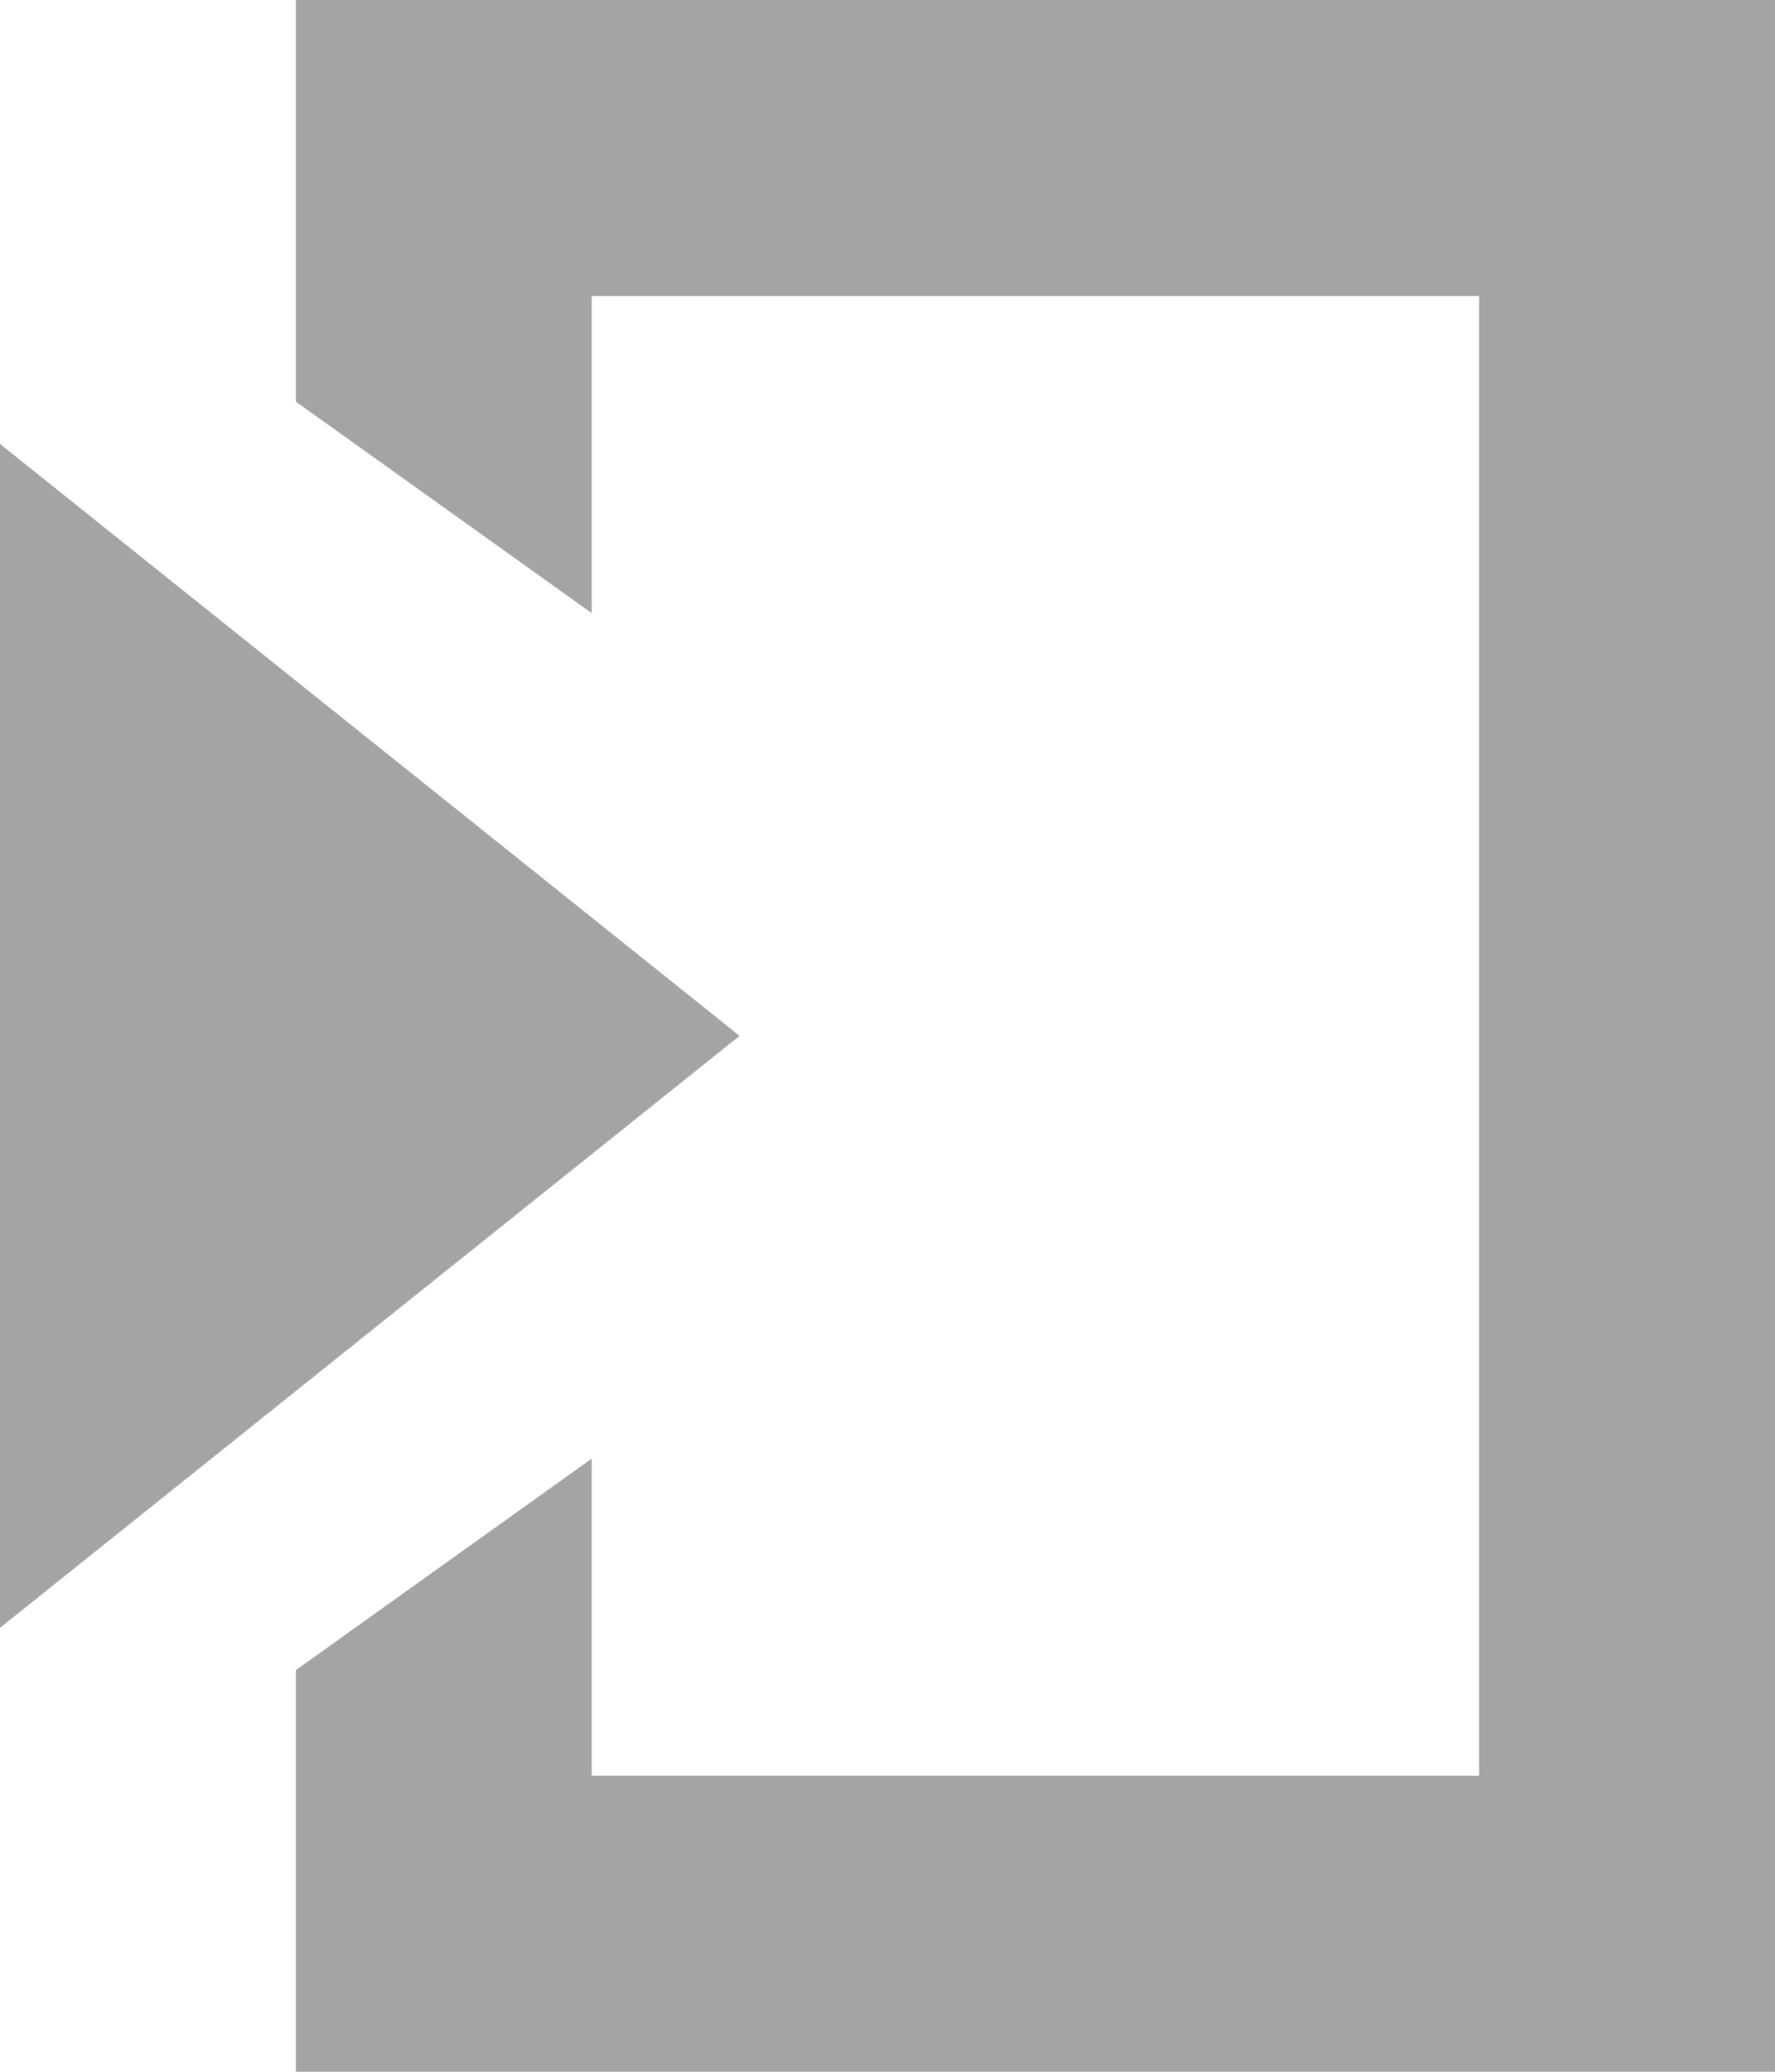 <?xml version="1.0" encoding="UTF-8" standalone="no"?>
<svg width="12px" height="14px" viewBox="0 0 12 14" version="1.1" xmlns="http://www.w3.org/2000/svg" xmlns:xlink="http://www.w3.org/1999/xlink" xmlns:sketch="http://www.bohemiancoding.com/sketch/ns">
    <!-- Generator: Sketch 3.0.4 (8054) - http://www.bohemiancoding.com/sketch -->
    <title>Logout Icon</title>
    <desc>Created with Sketch.</desc>
    <defs></defs>
    <g id="Page-1" stroke="none" stroke-width="1" fill="none" fill-rule="evenodd" sketch:type="MSPage">
        <g id="Logout-Icon" sketch:type="MSLayerGroup" fill="#A4A4A4">
            <path d="M2,2.714 L2,0 L12,0 L12,14 L2,14 L2,11.286 L4,9.857 L4,12 L10,12 L10,2 L4,2 L4,4.143 L2,2.714 Z" id="Rectangle-92" sketch:type="MSShapeGroup"></path>
            <path d="M0,11 L0,3 L5,7 L0,11 Z" id="Triangle-2" sketch:type="MSShapeGroup"></path>
        </g>
    </g>
</svg>